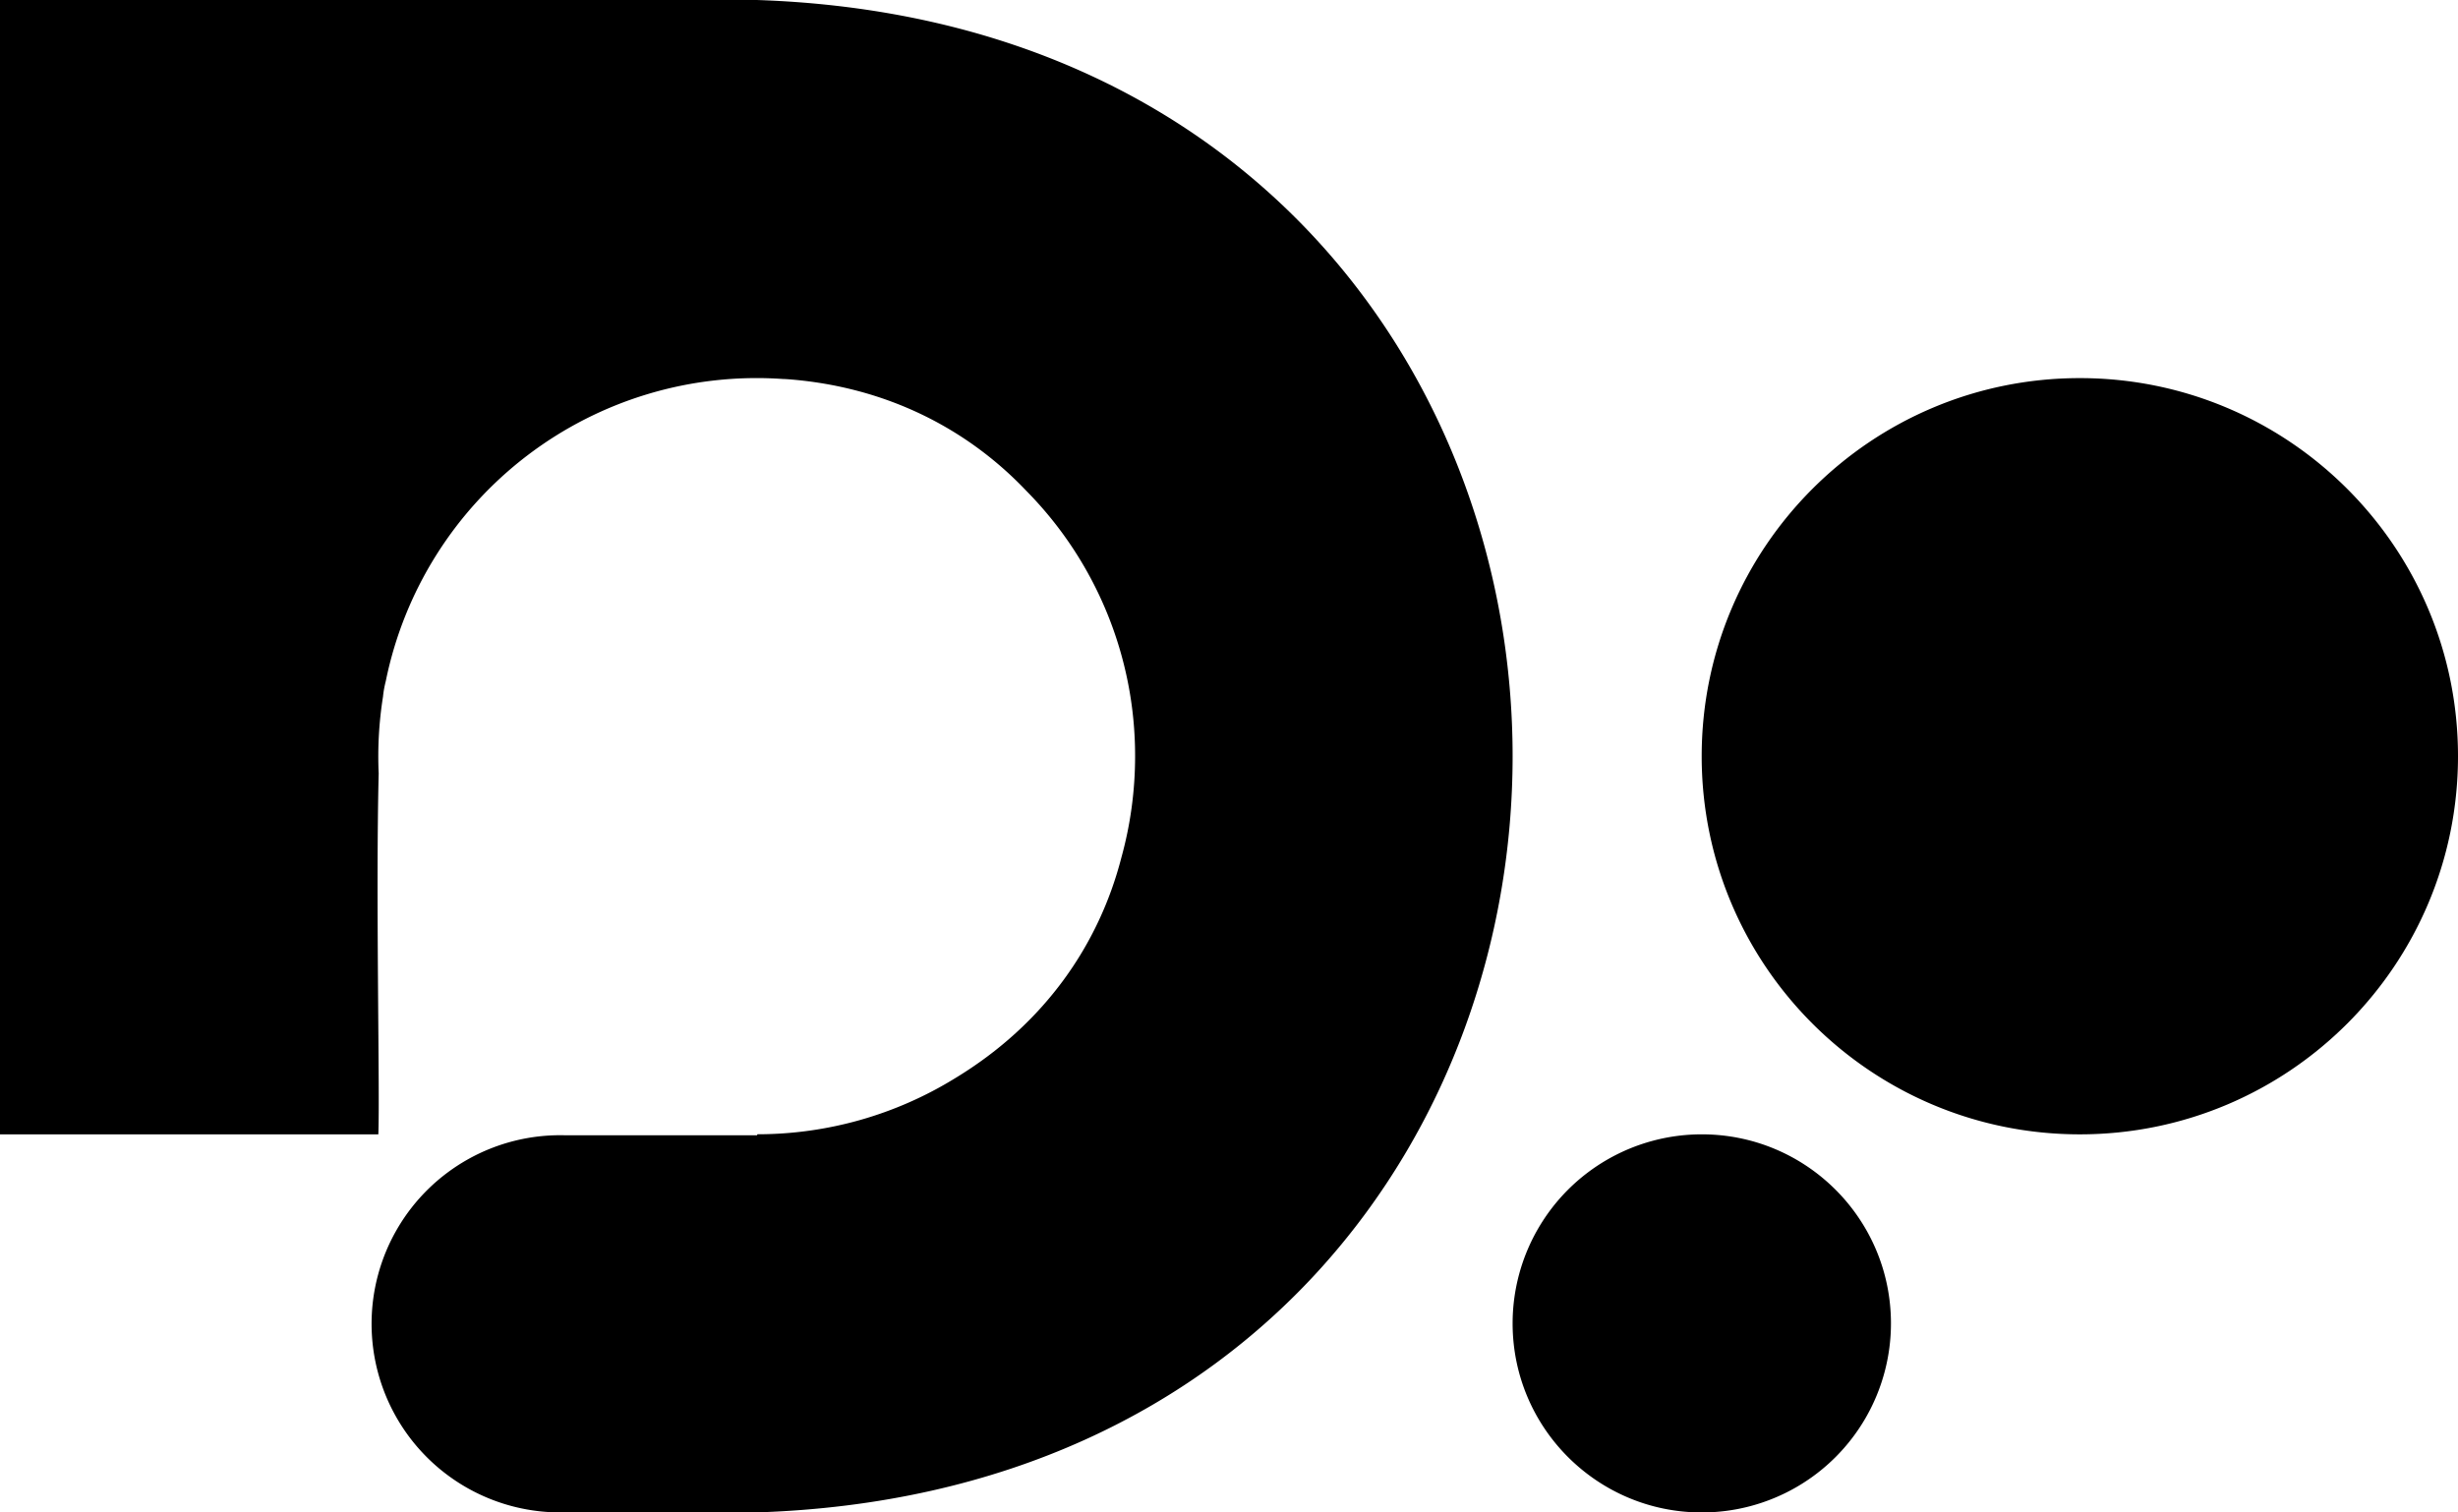 <?xml version="1.0" ?>
<svg xmlns="http://www.w3.org/2000/svg" viewBox="0 0 65 40" fill="none">
	<path d="M55 30c5.523 0 10-4.477 10-10s-4.477-10-10-10-10 4.477-10 10 4.477 10 10 10zM45.003 40a5.001 5.001 0 0 0 5.002-5c0-2.761-2.24-5-5.002-5A5.001 5.001 0 0 0 40 35c0 2.761 2.24 5 5.003 5zM19.973 39.998h-5.059a4.988 4.988 0 1 1 0-9.974h5.11v-.026a9.957 9.957 0 0 0 5.233-1.482c2.383-1.444 3.809-3.553 4.397-5.836.236-.854.363-1.754.363-2.683a9.966 9.966 0 0 0-2.872-7.011c-1.546-1.631-3.687-2.758-6.316-2.957l-.102-.006h-.025a10.008 10.008 0 0 0-10.5 7.99 2.75 2.75 0 0 0-.074.413 10.093 10.093 0 0 0-.114 2.029c-.08 3.23.035 8.46-.009 9.546H0V0h20.012C33.212.436 40 10.218 40 20c.001 9.796-6.803 19.593-20.027 20v-.002z" fill="currentColor"/>
</svg>